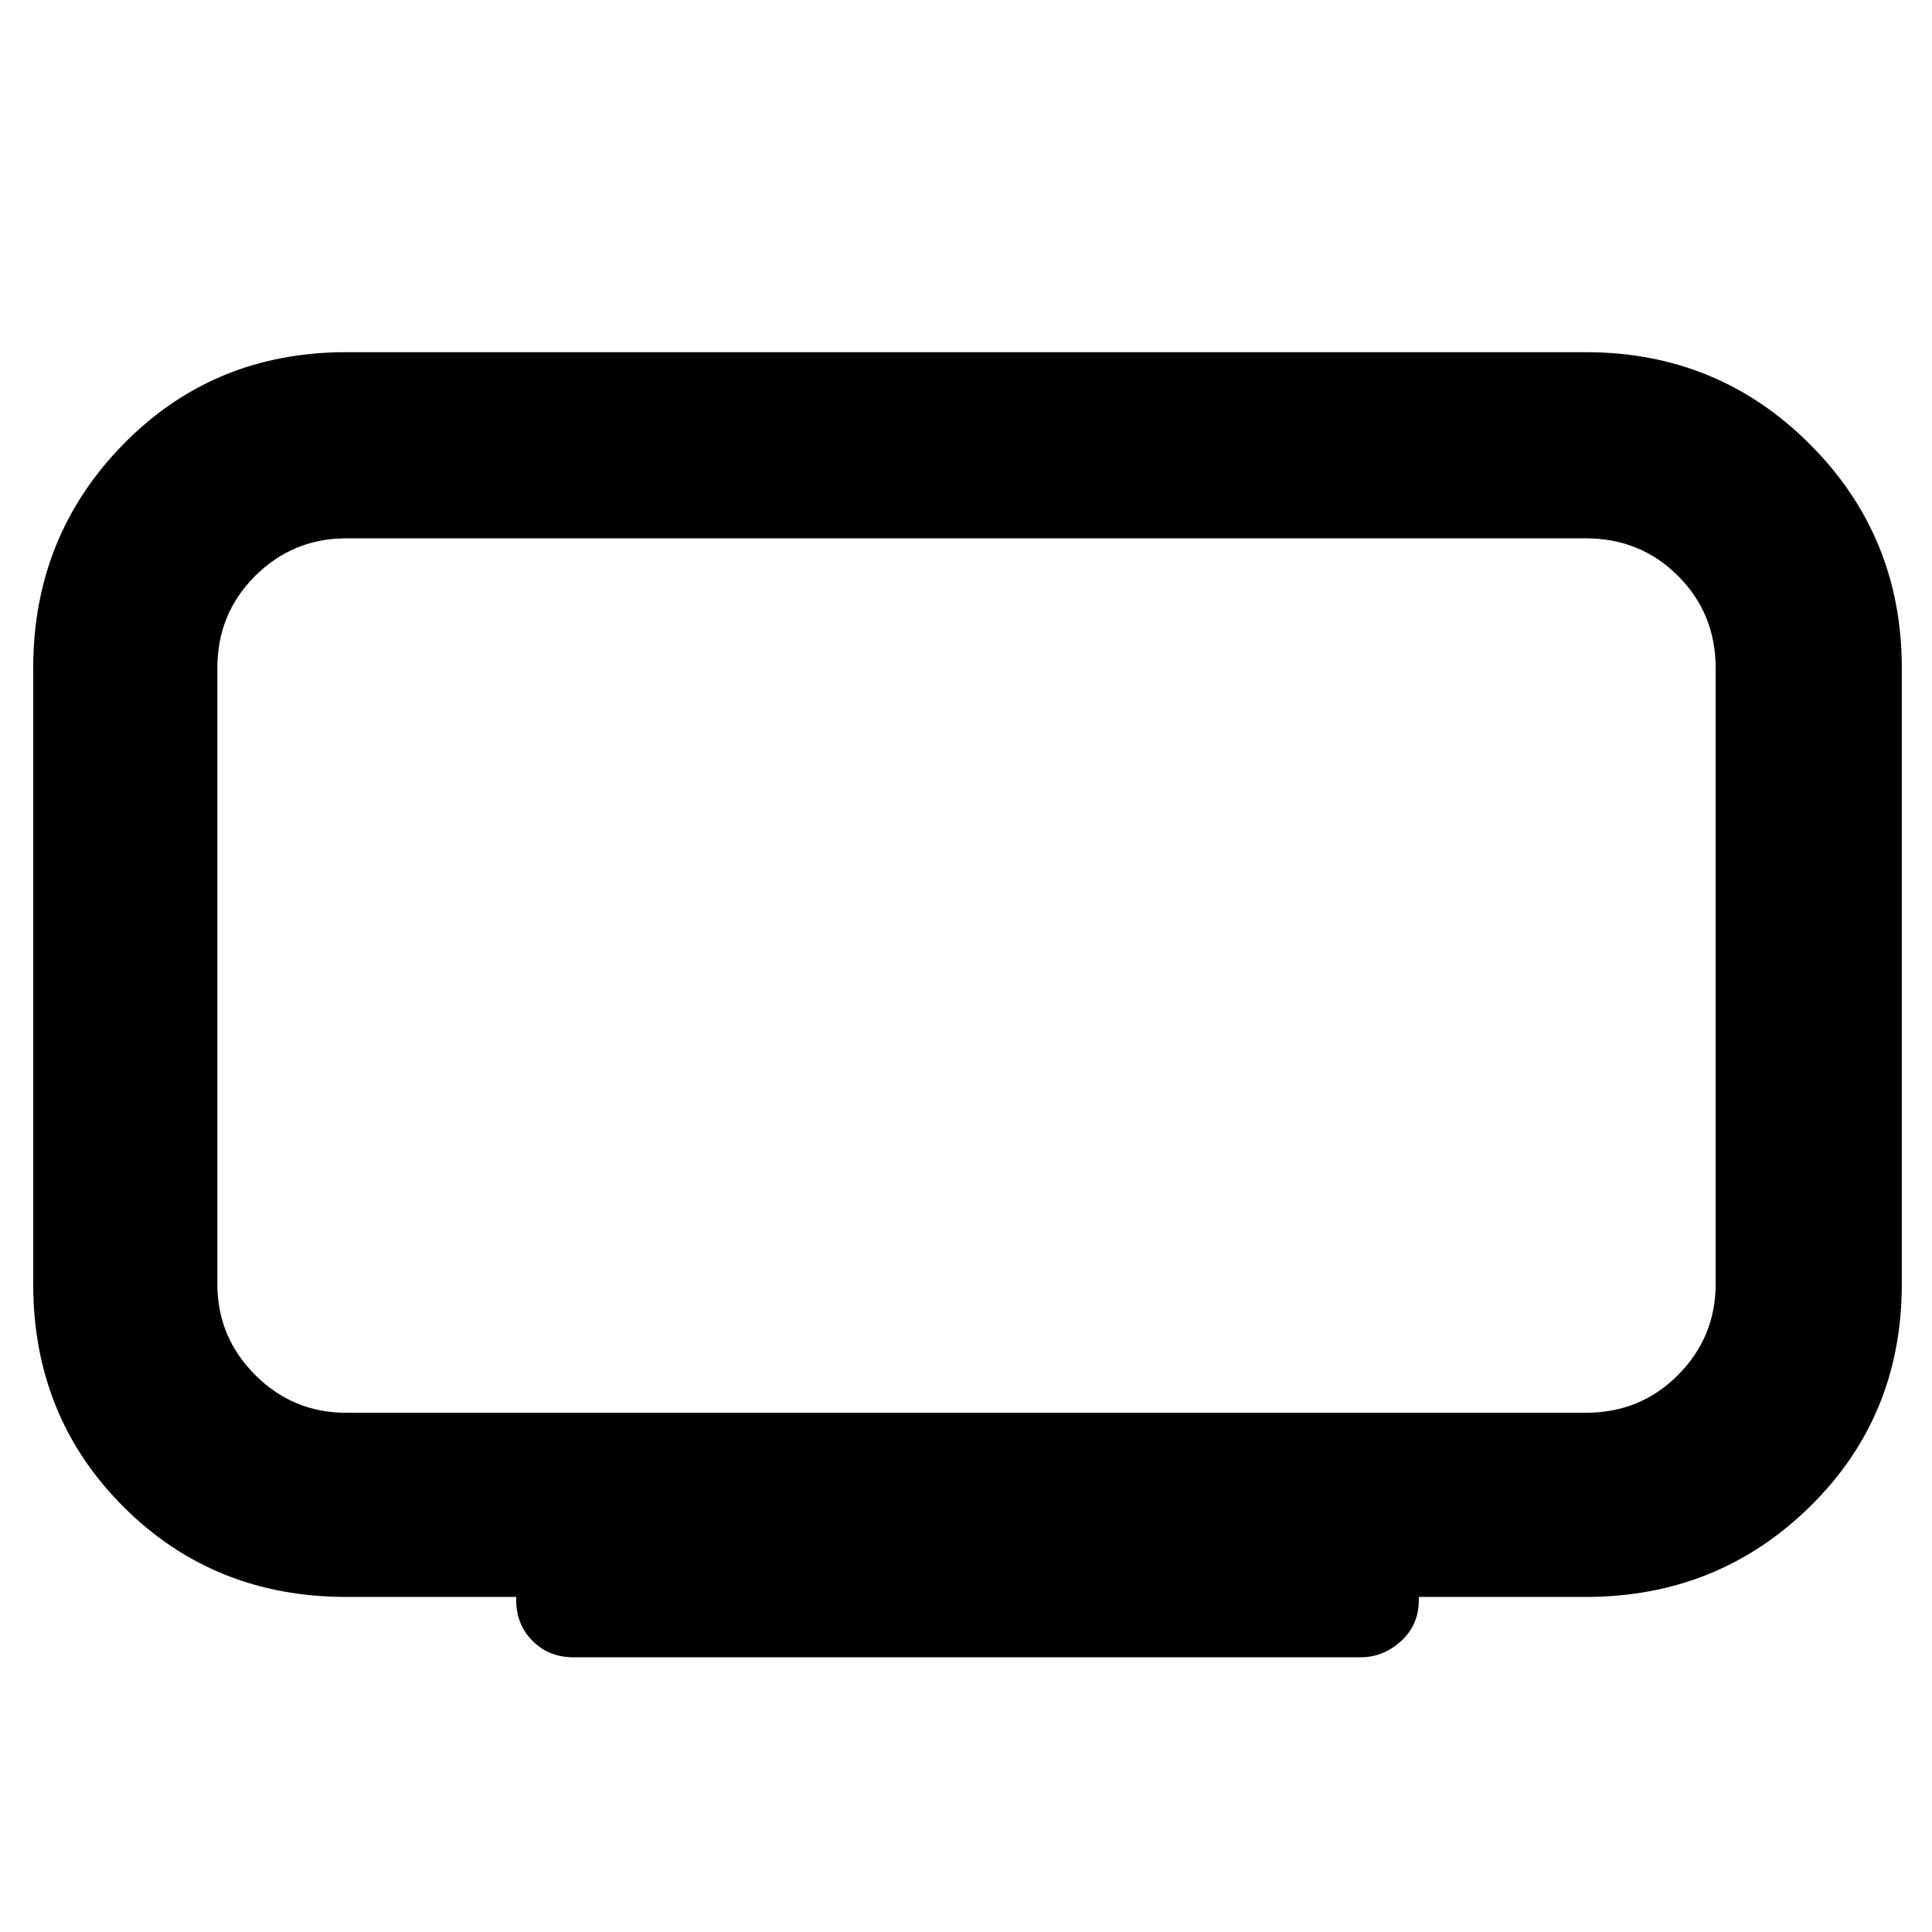 <svg xmlns="http://www.w3.org/2000/svg" height="48" viewBox="0 -960 960 960" width="48"><path d="M172-258h616q27.13 0 45.82-18.79 18.68-18.8 18.68-45.21v-306q0-27.13-18.68-45.82Q815.13-692.5 788-692.5H172q-26.41 0-45.21 18.68Q108-655.13 108-628v306q0 26.41 18.79 45.21Q145.59-258 172-258Zm84.5 93v-1.5H172q-65.87 0-110.68-44.82Q16.5-256.13 16.5-322v-306q0-65.59 44.82-111.29Q106.13-785 172-785h616q65.59 0 111.29 45.71Q945-693.59 945-628v306q0 65.87-45.71 110.68Q853.59-166.5 788-166.5h-83v1.5q0 12.5-8.87 20.5-8.88 8-20.13 8H285q-12.25 0-20.37-8.13-8.13-8.12-8.13-20.37ZM480-475Z"/></svg>